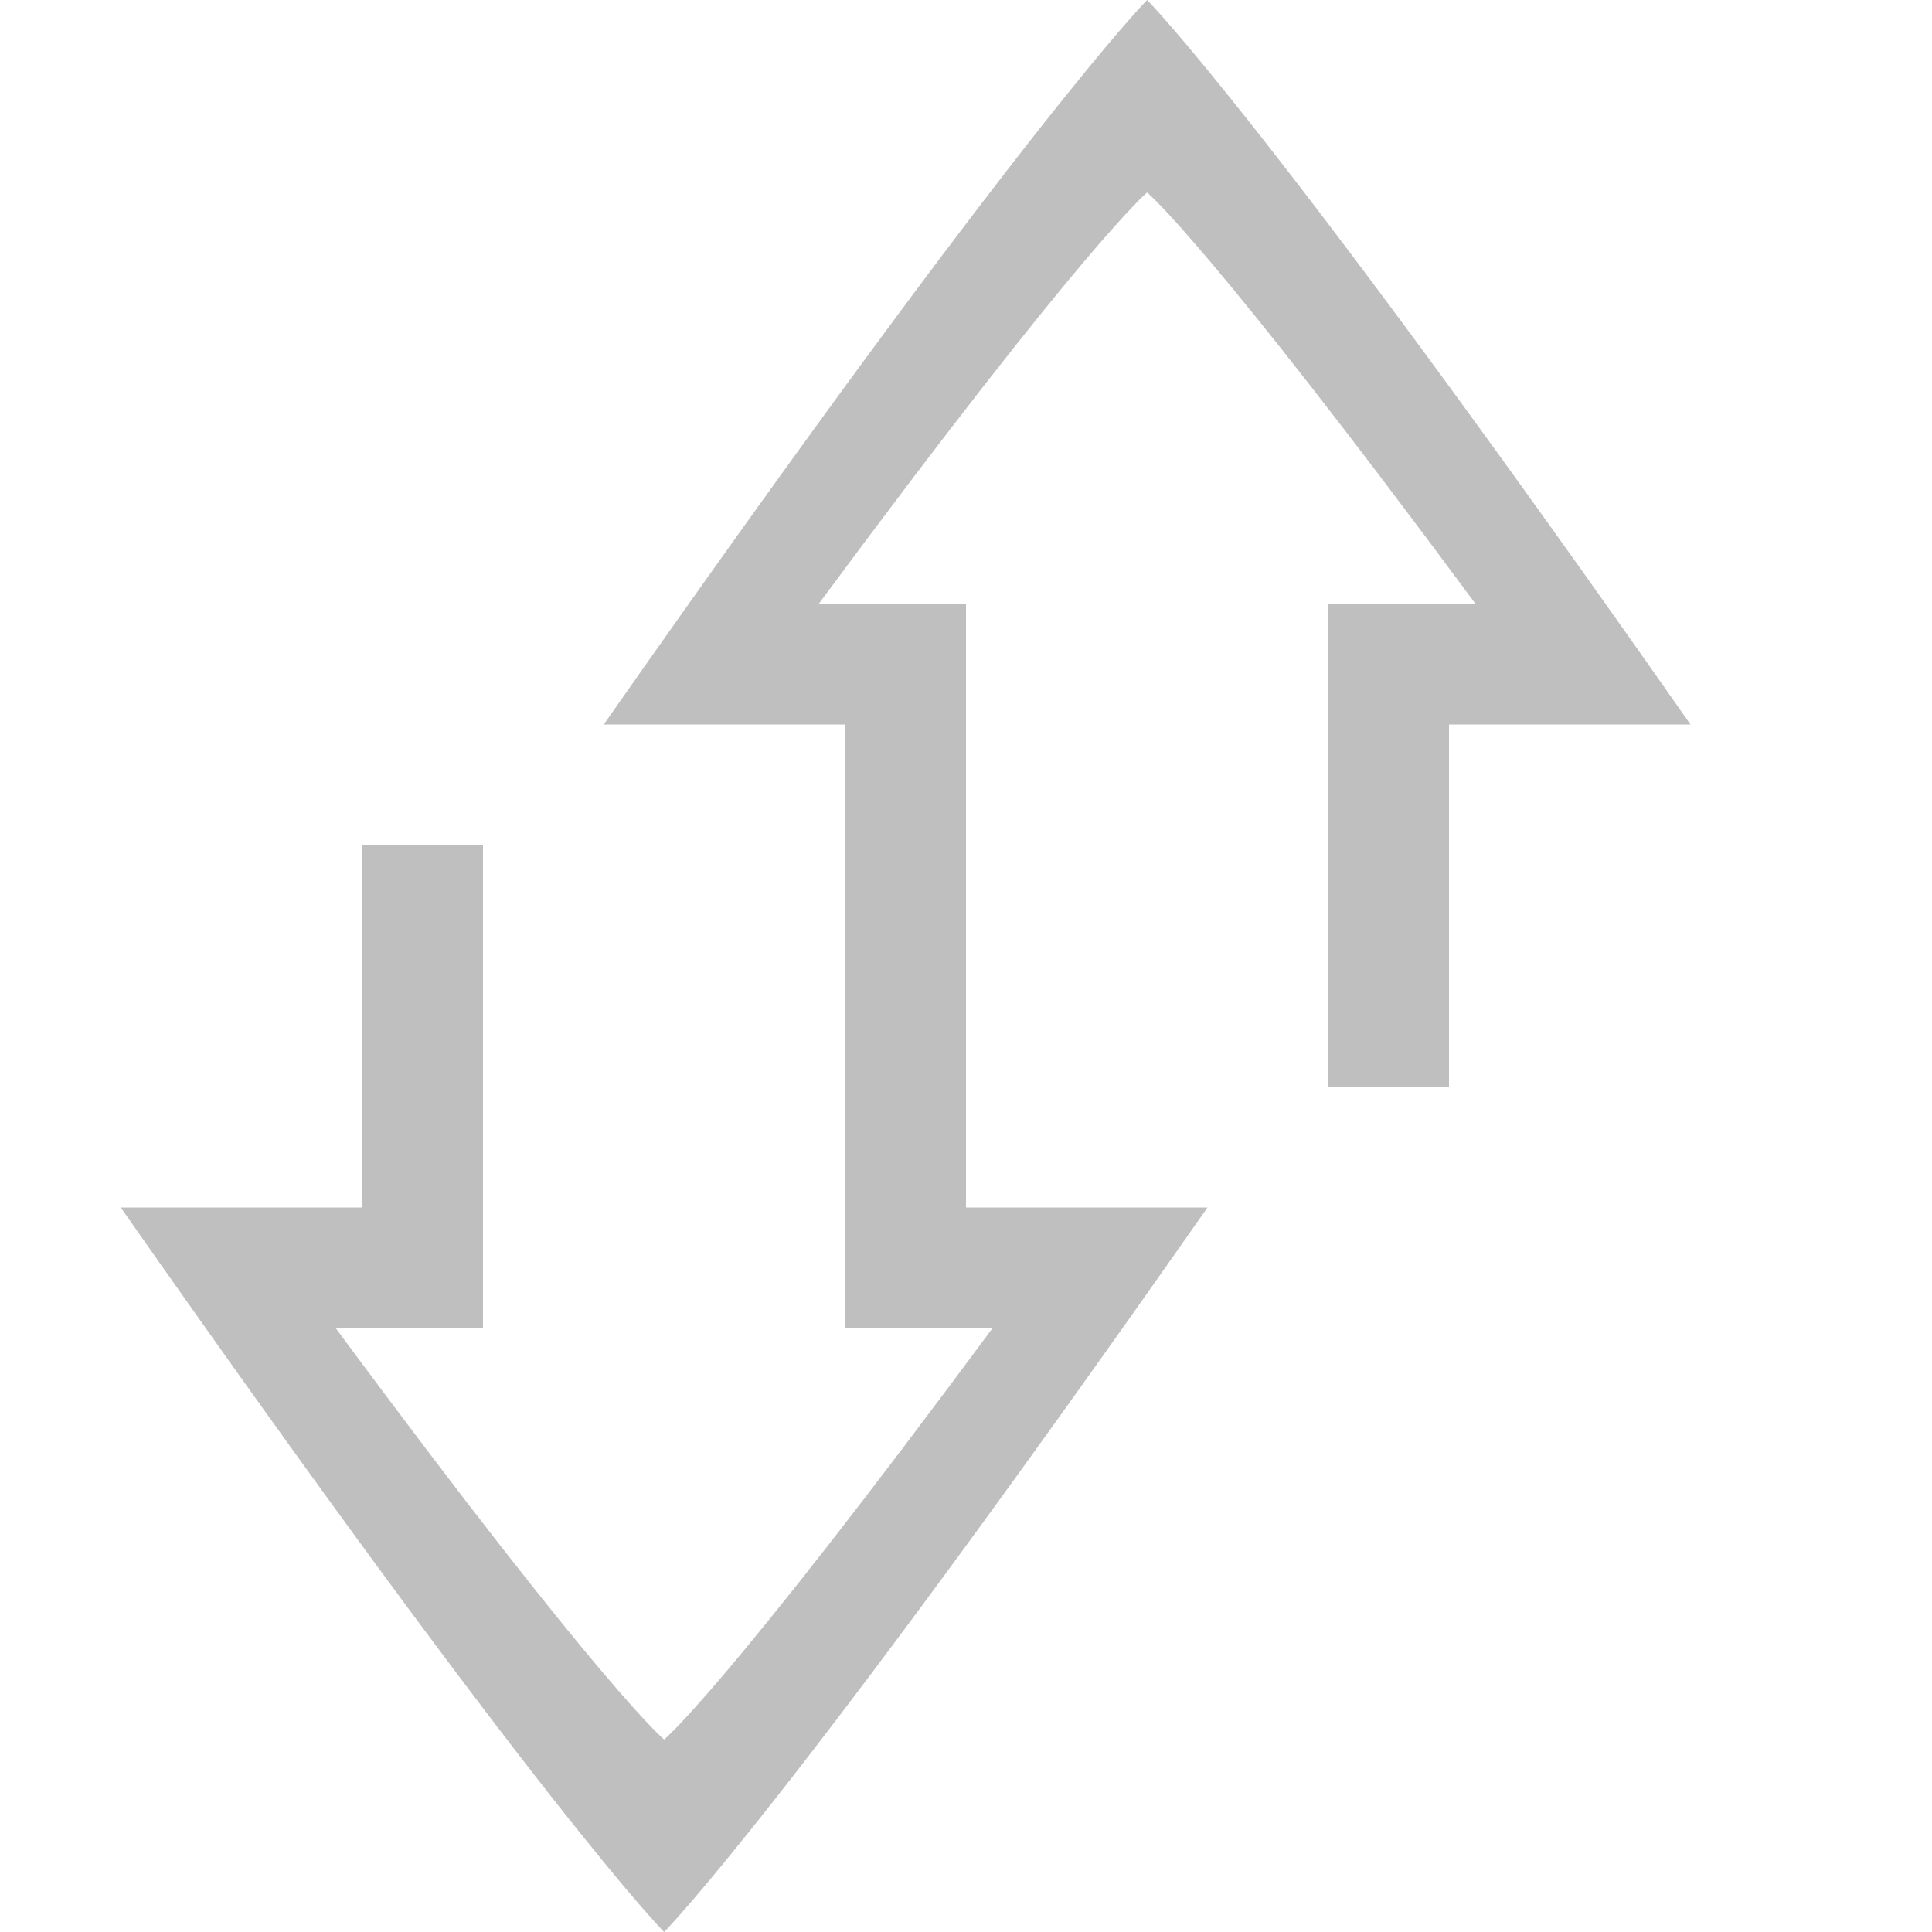 <?xml version='1.0' encoding='UTF-8' standalone='no'?>
<svg xmlns:cc='http://creativecommons.org/ns#' xmlns:dc='http://purl.org/dc/elements/1.1/' height='16' id='svg7384' xmlns:osb='http://www.openswatchbook.org/uri/2009/osb' xmlns:rdf='http://www.w3.org/1999/02/22-rdf-syntax-ns#' xmlns:svg='http://www.w3.org/2000/svg' version='1.1' width='16' xmlns='http://www.w3.org/2000/svg'>
  <defs id='defs7386'>
    <linearGradient id='linearGradient5606' osb:paint='solid'>
      <stop id='stop5608' offset='0' style='stop-color:#000000;stop-opacity:1;'/>
    </linearGradient>
    <linearGradient id='linearGradient4526' osb:paint='solid'>
      <stop id='stop4528' offset='0' style='stop-color:#ffffff;stop-opacity:1;'/>
    </linearGradient>
    <linearGradient id='linearGradient3600-4' osb:paint='gradient'>
      <stop id='stop3602-7' offset='0' style='stop-color:#f4f4f4;stop-opacity:1'/>
      <stop id='stop3604-6' offset='1' style='stop-color:#dbdbdb;stop-opacity:1'/>
    </linearGradient>
  </defs>
  <g id='layer9' label='status' style='display:inline' transform='translate(-1033,287)'>
    
    <path d='m 1038.5,-271 v 0 0 c 0,0 -1,-1 -4.5,-6 h 2 v -2.5 -0.5 h 1 v 0.5 3.5 h -1.219 c 2.219,3 2.719,3.406 2.719,3.406 0,0 0.5,-0.406 2.719,-3.406 h -1.219 v -3 h 1 V -277 h 2 c -3.5,5 -4.5,6 -4.5,6 z' id='path8472' style='color:#000000;opacity:0.5;fill:#808080;fill-opacity:1;stroke:none'/>
    <path d='m 1042.5,-287 v 0 0 c 0,0 1,1 4.5,6 h -2 v 2.5 0.5 h -1 v -0.5 -3.5 h 1.219 c -2.219,-3 -2.719,-3.406 -2.719,-3.406 0,0 -0.5,0.406 -2.719,3.406 h 1.219 v 3 h -1 V -281 h -2 c 3.5,-5 4.5,-6 4.5,-6 z' id='path8474' style='color:#000000;opacity:0.5;fill:#808080;fill-opacity:1;stroke:none'/>
  </g>
  <g id='layer2' style='display:inline' transform='translate(-792,-80)'/>
  <g id='layer4' style='display:inline' transform='translate(-792,-80)'/>
  <g id='g1812' style='display:inline' transform='translate(-792,-80)'/>
  <g id='g6217' style='display:inline' transform='translate(-792,-80)'/>
  <g id='layer3' style='display:inline' transform='translate(-792,-80)'/>
  <g id='g1833' style='display:inline' transform='translate(-792,-80)'/>
  <g id='layer1' style='display:inline' transform='translate(-792,-80)'/>
</svg>
